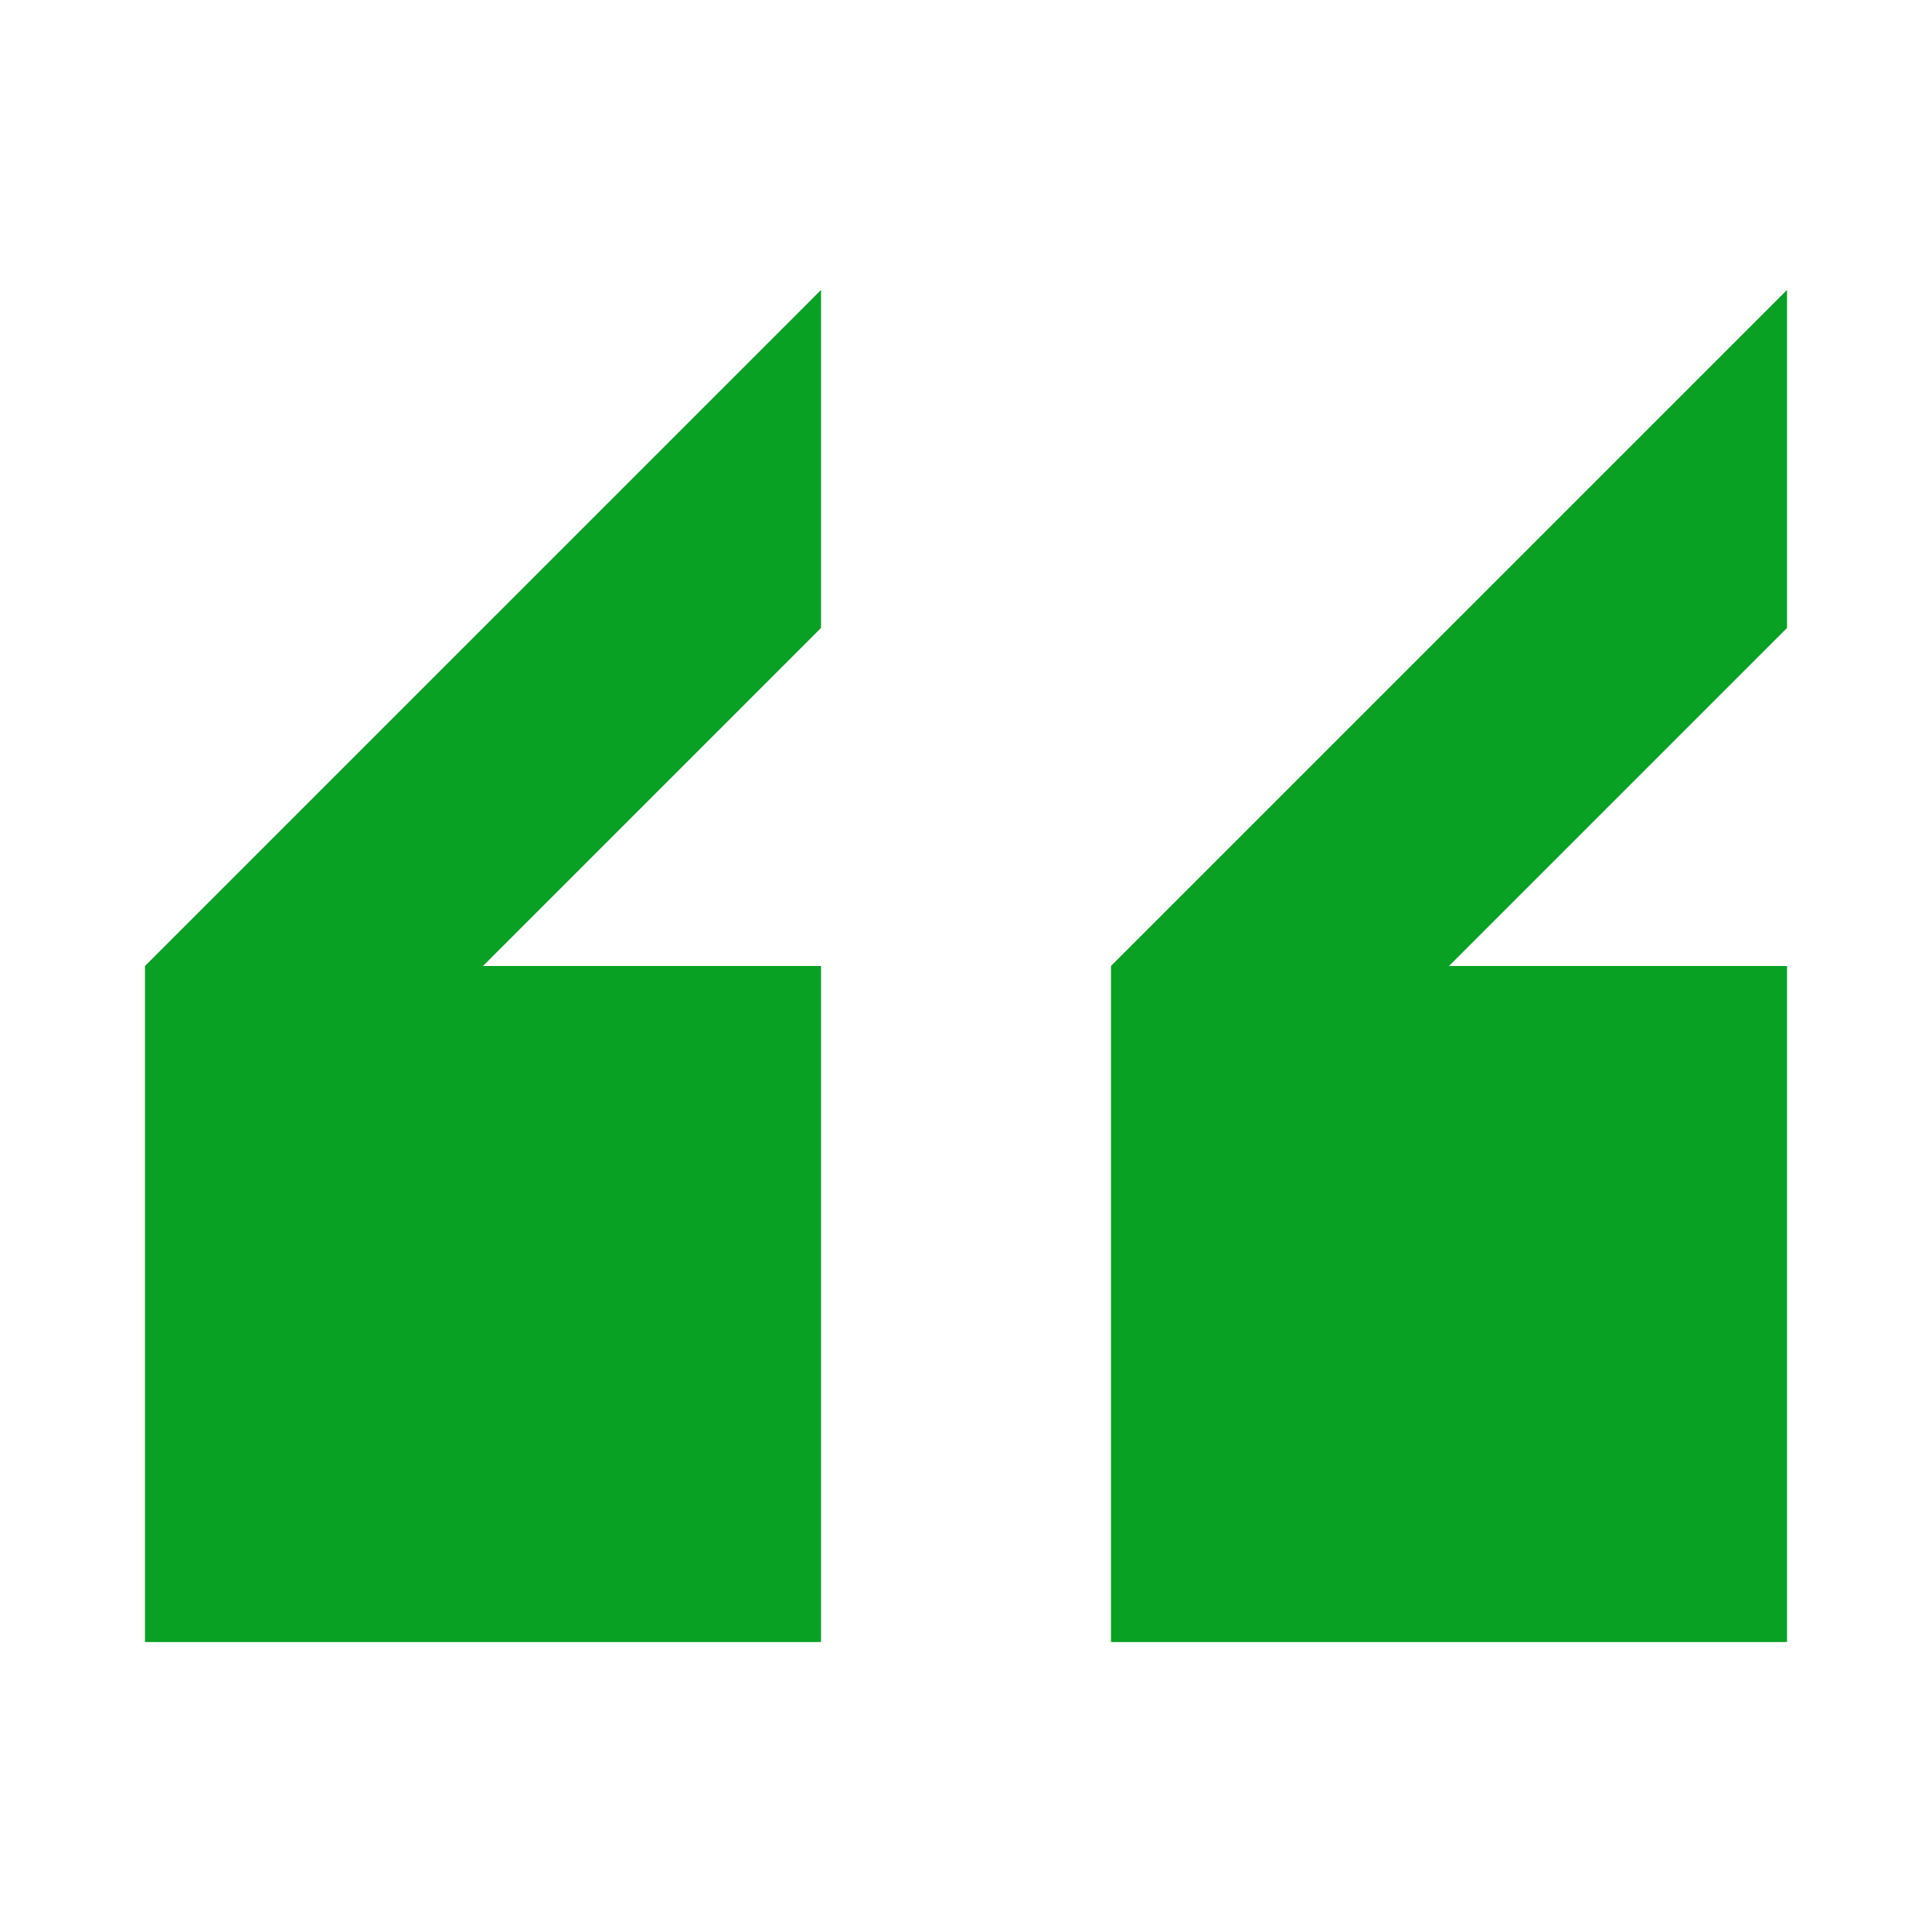 ﻿<svg xmlns='http://www.w3.org/2000/svg' viewBox='0 0 300 300' fill='#08A124'><path d='M22.51 254.98h104.98V150H75l52.49-52.49V45.02L22.51 150zM277.49 45.02 172.51 150v104.98h104.98V150H225l52.49-52.49z'></path></svg>